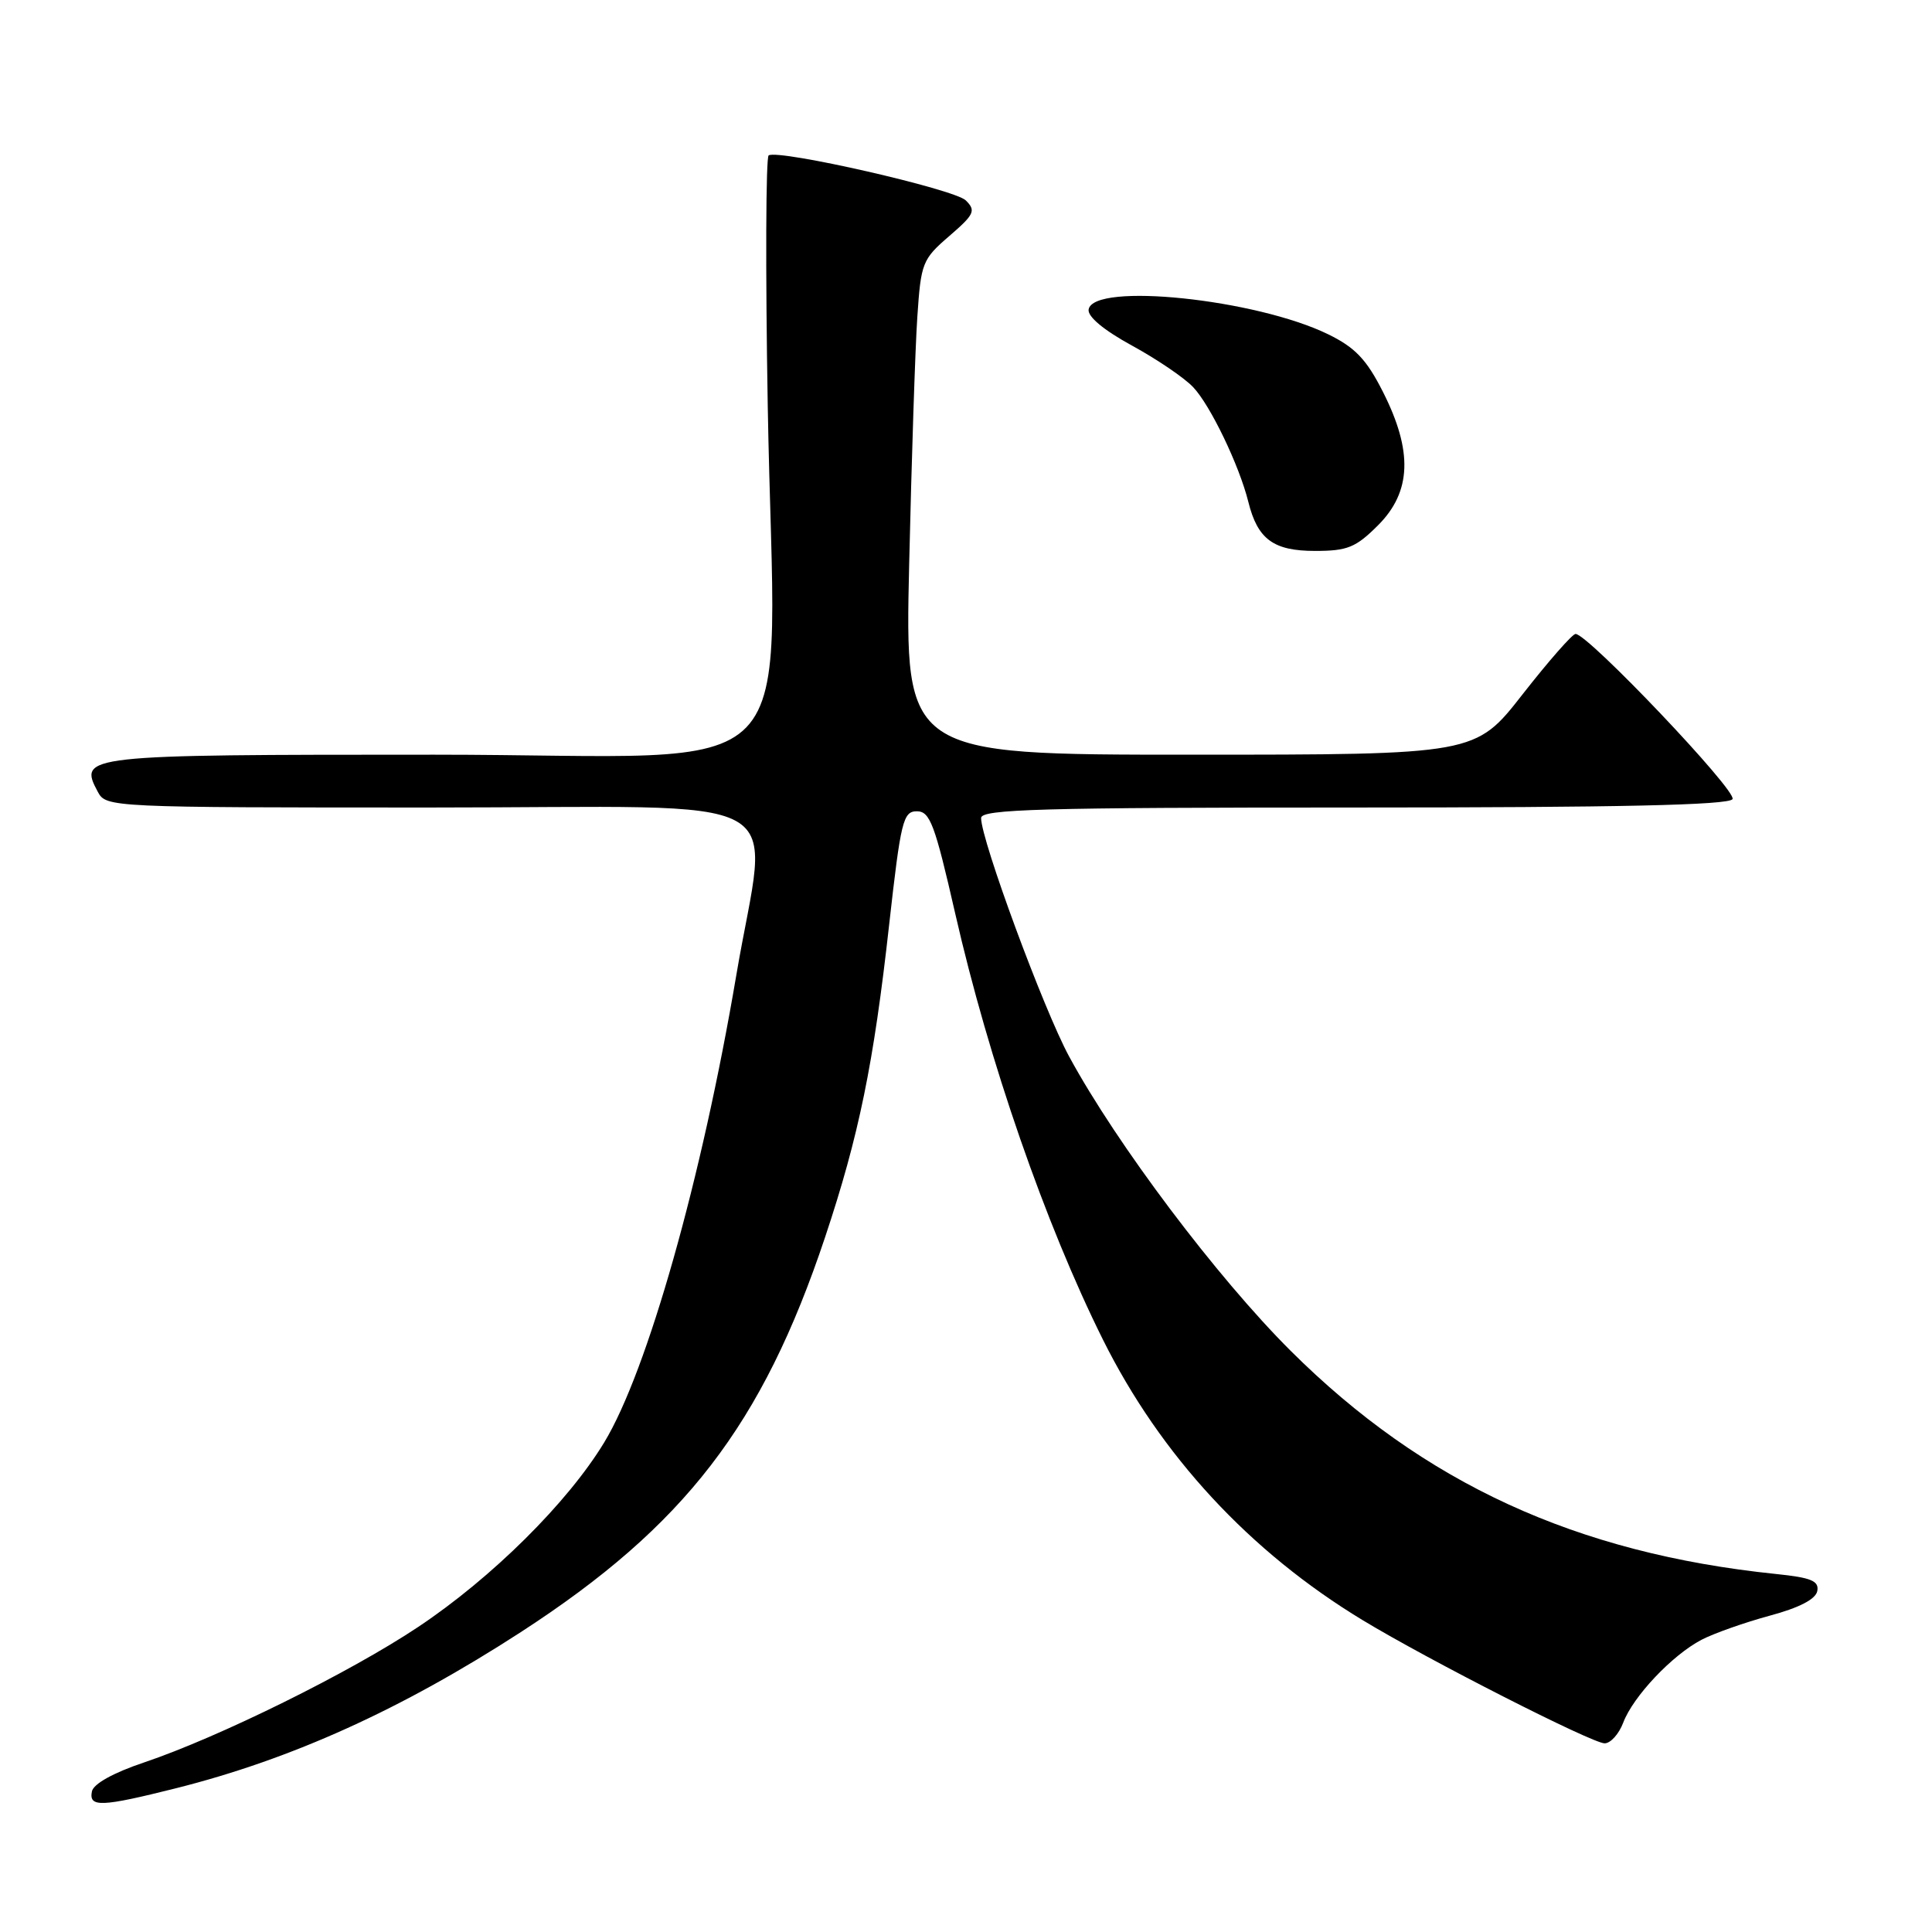 <?xml version="1.0" encoding="UTF-8" standalone="no"?>
<!DOCTYPE svg PUBLIC "-//W3C//DTD SVG 1.1//EN" "http://www.w3.org/Graphics/SVG/1.1/DTD/svg11.dtd" >
<svg xmlns="http://www.w3.org/2000/svg" xmlns:xlink="http://www.w3.org/1999/xlink" version="1.1" viewBox="0 0 256 256">
 <g >
 <path fill="currentColor"
d=" M 23.33 236.95 C 38.67 233.09 53.19 226.51 69.00 216.27 C 90.72 202.19 101.01 188.84 109.33 163.93 C 113.81 150.49 115.76 141.02 117.82 122.50 C 119.36 108.75 119.67 107.50 121.49 107.50 C 123.23 107.50 123.87 109.22 126.56 121.00 C 131.02 140.57 138.51 162.18 146.14 177.50 C 153.79 192.86 165.59 205.61 180.56 214.68 C 189.25 219.95 210.97 231.00 212.62 231.00 C 213.41 231.00 214.52 229.76 215.09 228.25 C 216.39 224.80 221.57 219.31 225.46 217.28 C 227.09 216.43 231.14 215.00 234.45 214.10 C 238.40 213.04 240.59 211.91 240.80 210.82 C 241.05 209.48 240.00 209.04 235.31 208.56 C 208.87 205.83 188.64 196.53 171.03 179.00 C 161.28 169.29 147.97 151.62 141.67 140.00 C 138.30 133.80 130.00 111.31 130.00 108.39 C 130.00 107.22 137.92 107.00 179.44 107.00 C 214.51 107.00 229.08 106.68 229.57 105.89 C 230.22 104.84 210.42 84.00 208.77 84.00 C 208.35 84.00 205.19 87.60 201.75 92.00 C 195.50 100.00 195.50 100.00 157.70 100.00 C 119.89 100.00 119.89 100.00 120.47 74.75 C 120.79 60.86 121.27 46.12 121.55 42.00 C 122.03 34.84 122.21 34.36 125.77 31.29 C 129.11 28.41 129.34 27.92 127.98 26.56 C 126.50 25.07 103.20 19.76 101.85 20.59 C 101.48 20.82 101.42 35.75 101.73 53.76 C 102.62 105.69 108.06 100.00 57.54 100.00 C 10.89 100.00 10.36 100.06 12.97 104.94 C 14.06 106.97 14.65 107.00 57.04 107.00 C 106.68 107.00 101.78 104.31 97.56 129.24 C 93.00 156.17 85.78 181.70 80.06 191.13 C 75.23 199.10 65.18 209.07 55.41 215.58 C 46.34 221.63 28.99 230.20 19.07 233.54 C 15.02 234.90 12.38 236.37 12.18 237.37 C 11.75 239.51 13.40 239.44 23.33 236.95 Z  M 182.60 69.60 C 187.03 65.17 187.23 59.79 183.25 51.93 C 181.07 47.62 179.57 46.05 176.00 44.30 C 166.42 39.62 144.90 37.38 144.25 41.00 C 144.08 41.94 146.24 43.74 149.99 45.79 C 153.29 47.59 156.94 50.07 158.09 51.29 C 160.37 53.68 164.21 61.67 165.41 66.50 C 166.64 71.46 168.74 73.00 174.25 73.00 C 178.55 73.00 179.65 72.55 182.60 69.60 Z "/>
</g>
</svg>